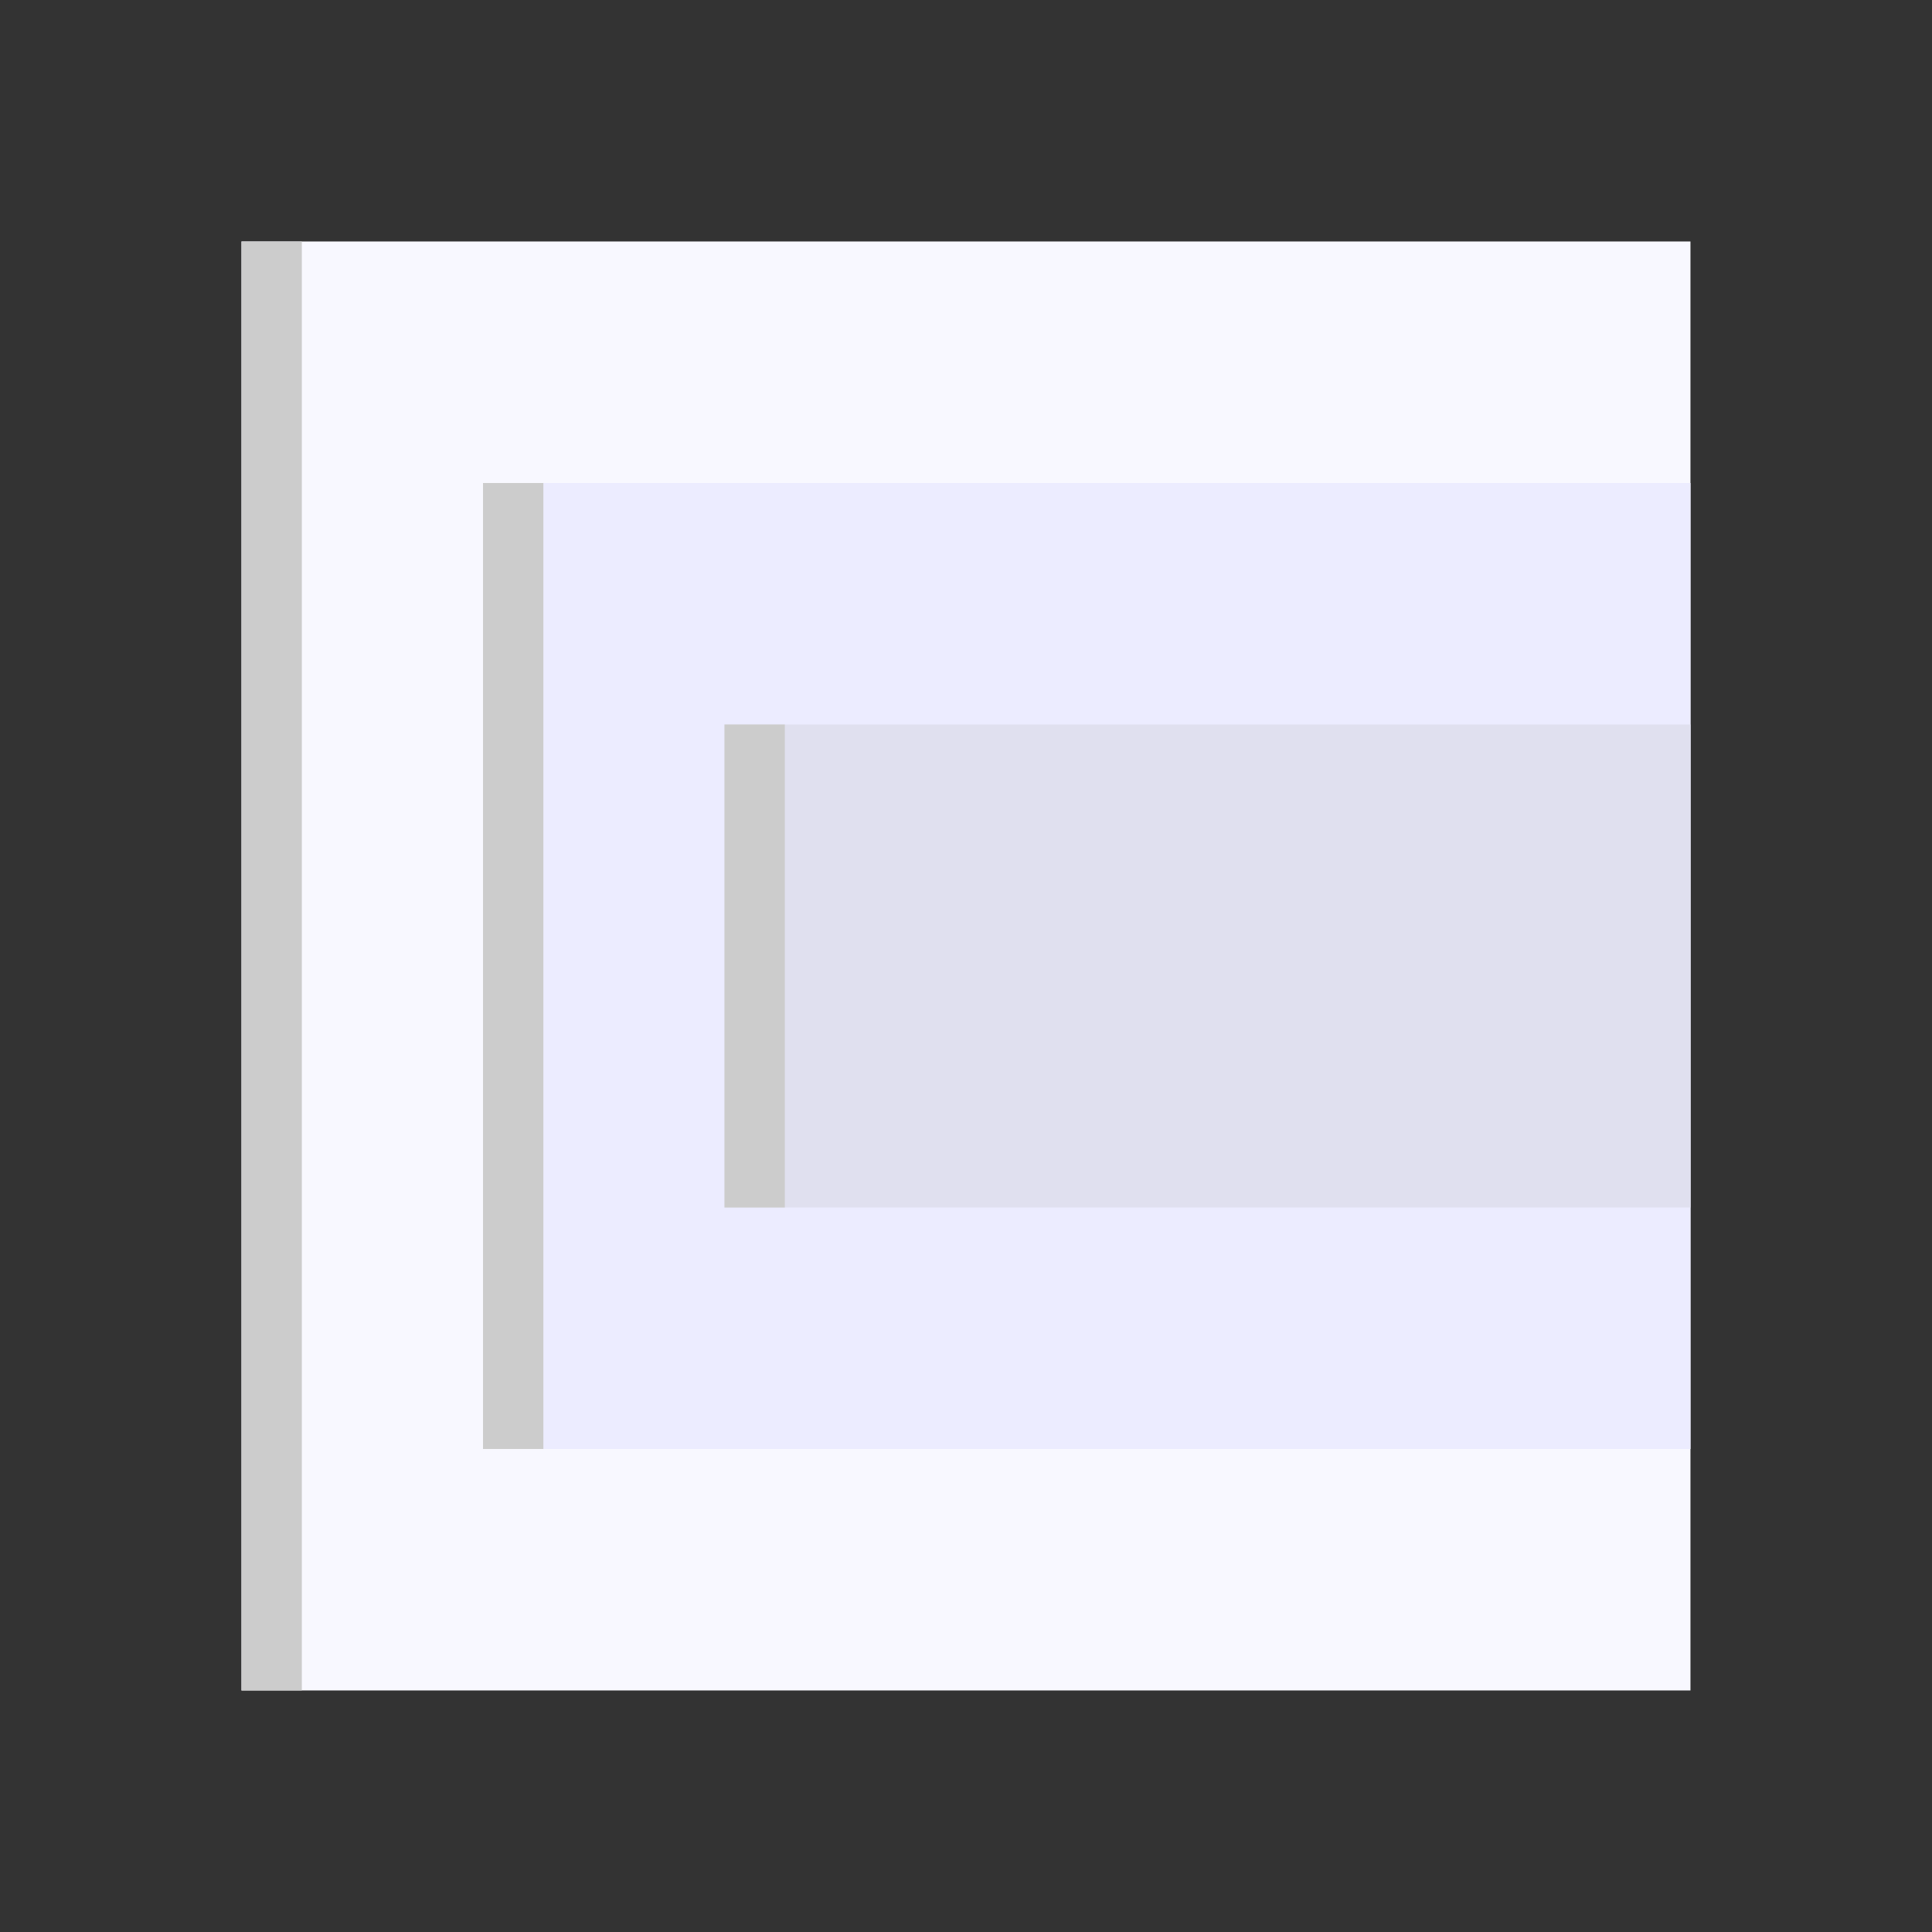 <?xml version="1.0" encoding="UTF-8" standalone="no"?>
<!-- Created with Inkscape (http://www.inkscape.org/) -->

<svg
   width="128"
   height="128"
   viewBox="0 0 33.867 33.867"
   version="1.1"
   id="svg5"
   inkscape:version="1.1.1 (c3084ef, 2021-09-22)"
   sodipodi:docname="ghq.svg"
   inkscape:export-filename="/Users/mzukowski/src/gmail-high-quote/src/icons/ghq-96.png"
   inkscape:export-xdpi="72"
   inkscape:export-ydpi="72"
   xmlns:inkscape="http://www.inkscape.org/namespaces/inkscape"
   xmlns:sodipodi="http://sodipodi.sourceforge.net/DTD/sodipodi-0.dtd"
   xmlns="http://www.w3.org/2000/svg"
   xmlns:svg="http://www.w3.org/2000/svg">
  <rect x="0" y="0" width="33.867" height="33.867" fill="#333333" stroke="none"/>
  <sodipodi:namedview
     id="namedview7"
     pagecolor="#ffffff"
     bordercolor="#666666"
     borderopacity="1.0"
     inkscape:pageshadow="2"
     inkscape:pageopacity="0.0"
     inkscape:pagecheckerboard="0"
     inkscape:document-units="mm"
     showgrid="false"
     units="px"
     inkscape:zoom="0.77771465"
     inkscape:cx="381.88814"
     inkscape:cy="149.79787"
     inkscape:window-width="1697"
     inkscape:window-height="975"
     inkscape:window-x="0"
     inkscape:window-y="25"
     inkscape:window-maximized="0"
     inkscape:current-layer="layer1" />
  <defs
     id="defs2" />
  <g
     inkscape:label="Layer 1"
     inkscape:groupmode="layer"
     id="layer1">
    <rect
       style="fill:#f8f8ff;fill-opacity:1;stroke:none;stroke-width:0.265;stroke-linecap:round;stroke-linejoin:round"
       id="rect3144"
       width="25.4"
       height="25.4"
       x="4.233"
       y="4.233" />
    <rect
       style="fill:#ececff;fill-opacity:1;stroke:none;stroke-width:0.265;stroke-linecap:round;stroke-linejoin:round"
       id="rect3144-1"
       width="21.167"
       height="16.933"
       x="8.467"
       y="8.467" />
    <rect
       style="fill:#e0e0ef;fill-opacity:1;stroke:none;stroke-width:0.265;stroke-linecap:round;stroke-linejoin:round"
       id="rect3144-1-1"
       width="16.933"
       height="8.467"
       x="12.7"
       y="12.7" />
    <rect
       style="fill:#cccccc;fill-opacity:1;stroke:none;stroke-width:0.265;stroke-linecap:round;stroke-linejoin:round"
       id="rect4023"
       width="1.058"
       height="25.4"
       x="4.233"
       y="4.233" />
    <rect
       style="fill:#cccccc;fill-opacity:1;stroke:none;stroke-width:0.265;stroke-linecap:round;stroke-linejoin:round"
       id="rect4023-0"
       width="1.058"
       height="16.933"
       x="8.467"
       y="8.467" />
    <rect
       style="fill:#cccccc;fill-opacity:1;stroke:none;stroke-width:0.265;stroke-linecap:round;stroke-linejoin:round"
       id="rect4023-0-8"
       width="1.058"
       height="8.467"
       x="12.7"
       y="12.7" />
  </g>
</svg>
